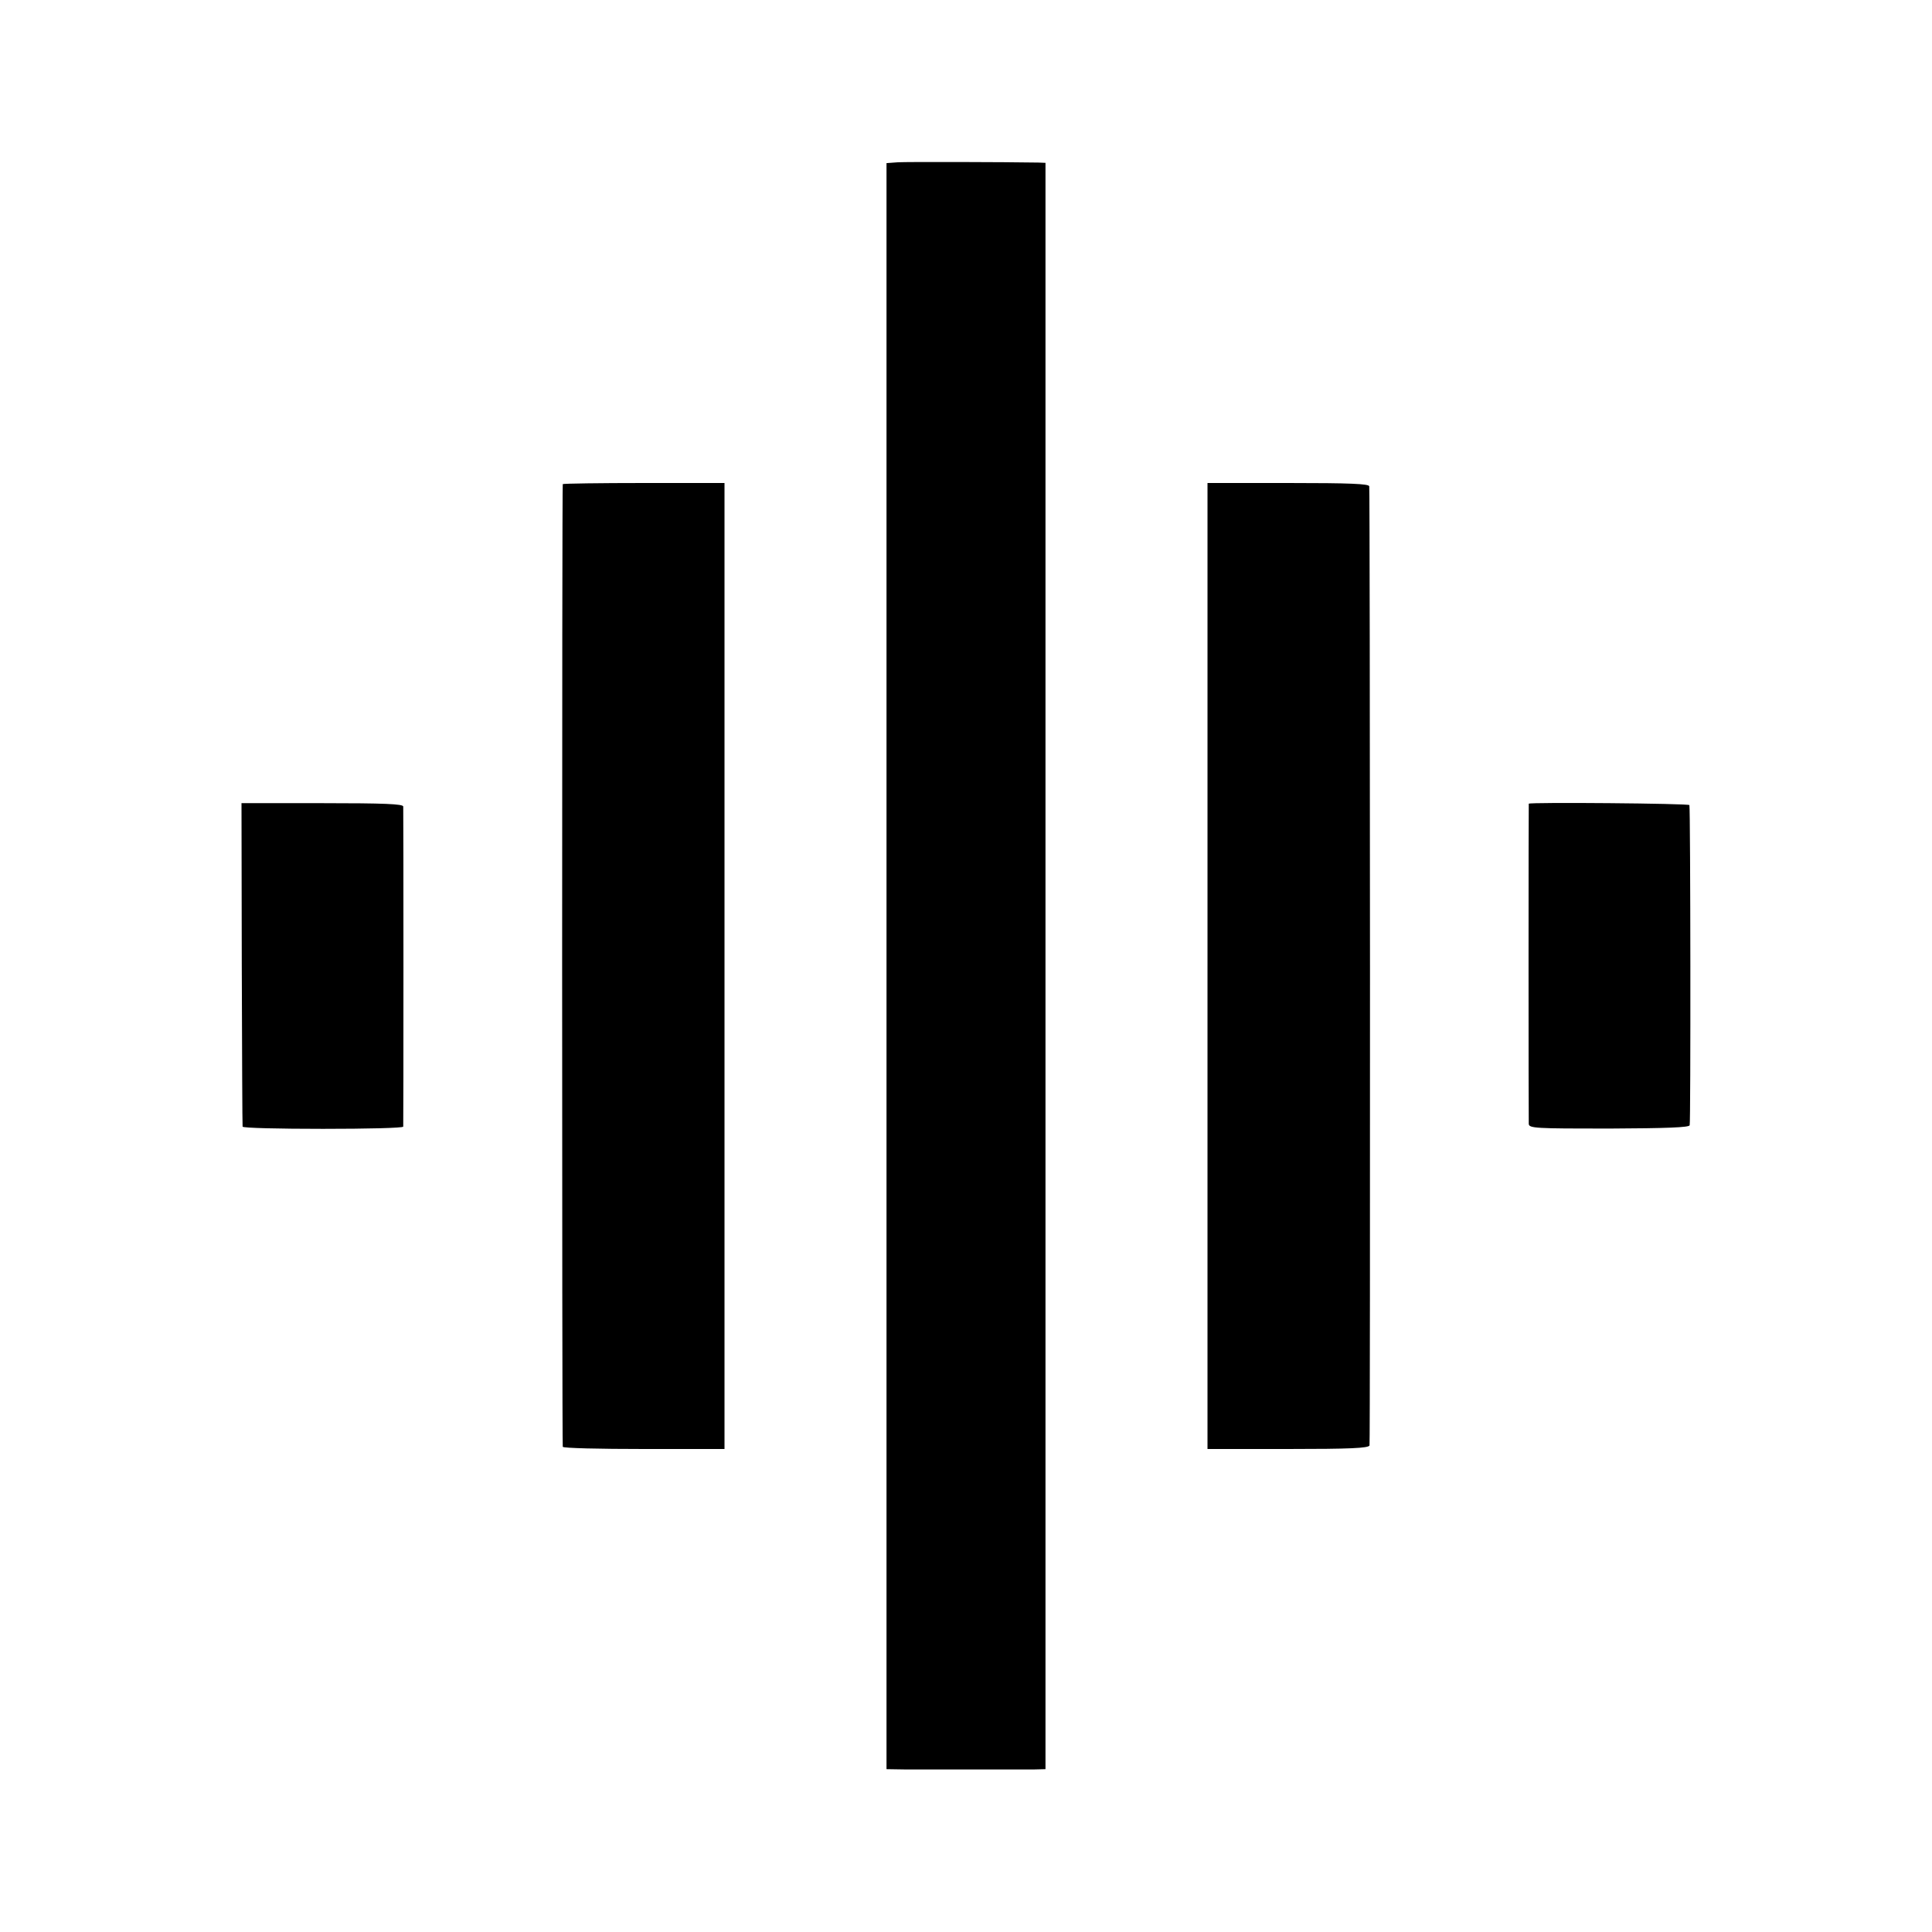 <?xml version="1.0" standalone="no"?>
<!DOCTYPE svg PUBLIC "-//W3C//DTD SVG 20010904//EN"
 "http://www.w3.org/TR/2001/REC-SVG-20010904/DTD/svg10.dtd">
<svg version="1.0" xmlns="http://www.w3.org/2000/svg"
 width="700pt" height="700pt" viewBox="0 0 700 700"
 preserveAspectRatio="xMidYMid meet">
<g transform="translate(0,700) scale(0.1,-0.1)"
fill="#000000" stroke="none">
<path d="M3253 6412 l-41 -3 0 -2910 0 -2909 64 -1 c35 0 147 0 249 0 102 0
203 0 224 0 l39 1 0 2910 0 2910 -26 1 c-121 2 -475 3 -509 1z"/>
<path d="M2039 5246 c-3 -3 -3 -3460 0 -3488 1 -5 133 -8 294 -8 l292 0 0
1750 0 1750 -291 0 c-160 0 -293 -2 -295 -4z"/>
<path d="M4375 3500 l0 -1750 291 0 c225 0 293 3 296 13 3 10 2 3432 -1 3475
-1 9 -67 12 -294 12 l-292 0 0 -1750z"/>
<path d="M876 3508 c1 -321 2 -586 3 -590 0 -5 132 -8 291 -8 160 0 290 3 291
8 1 9 1 1143 0 1160 -1 9 -67 12 -294 12 l-292 0 1 -582z"/>
<path d="M5539 4088 c-1 -4 -1 -1138 0 -1160 1 -16 24 -17 290 -17 211 1 291
4 293 12 4 10 3 1139 -1 1160 -1 6 -580 11 -582 5z"/>
</g>
</svg>
